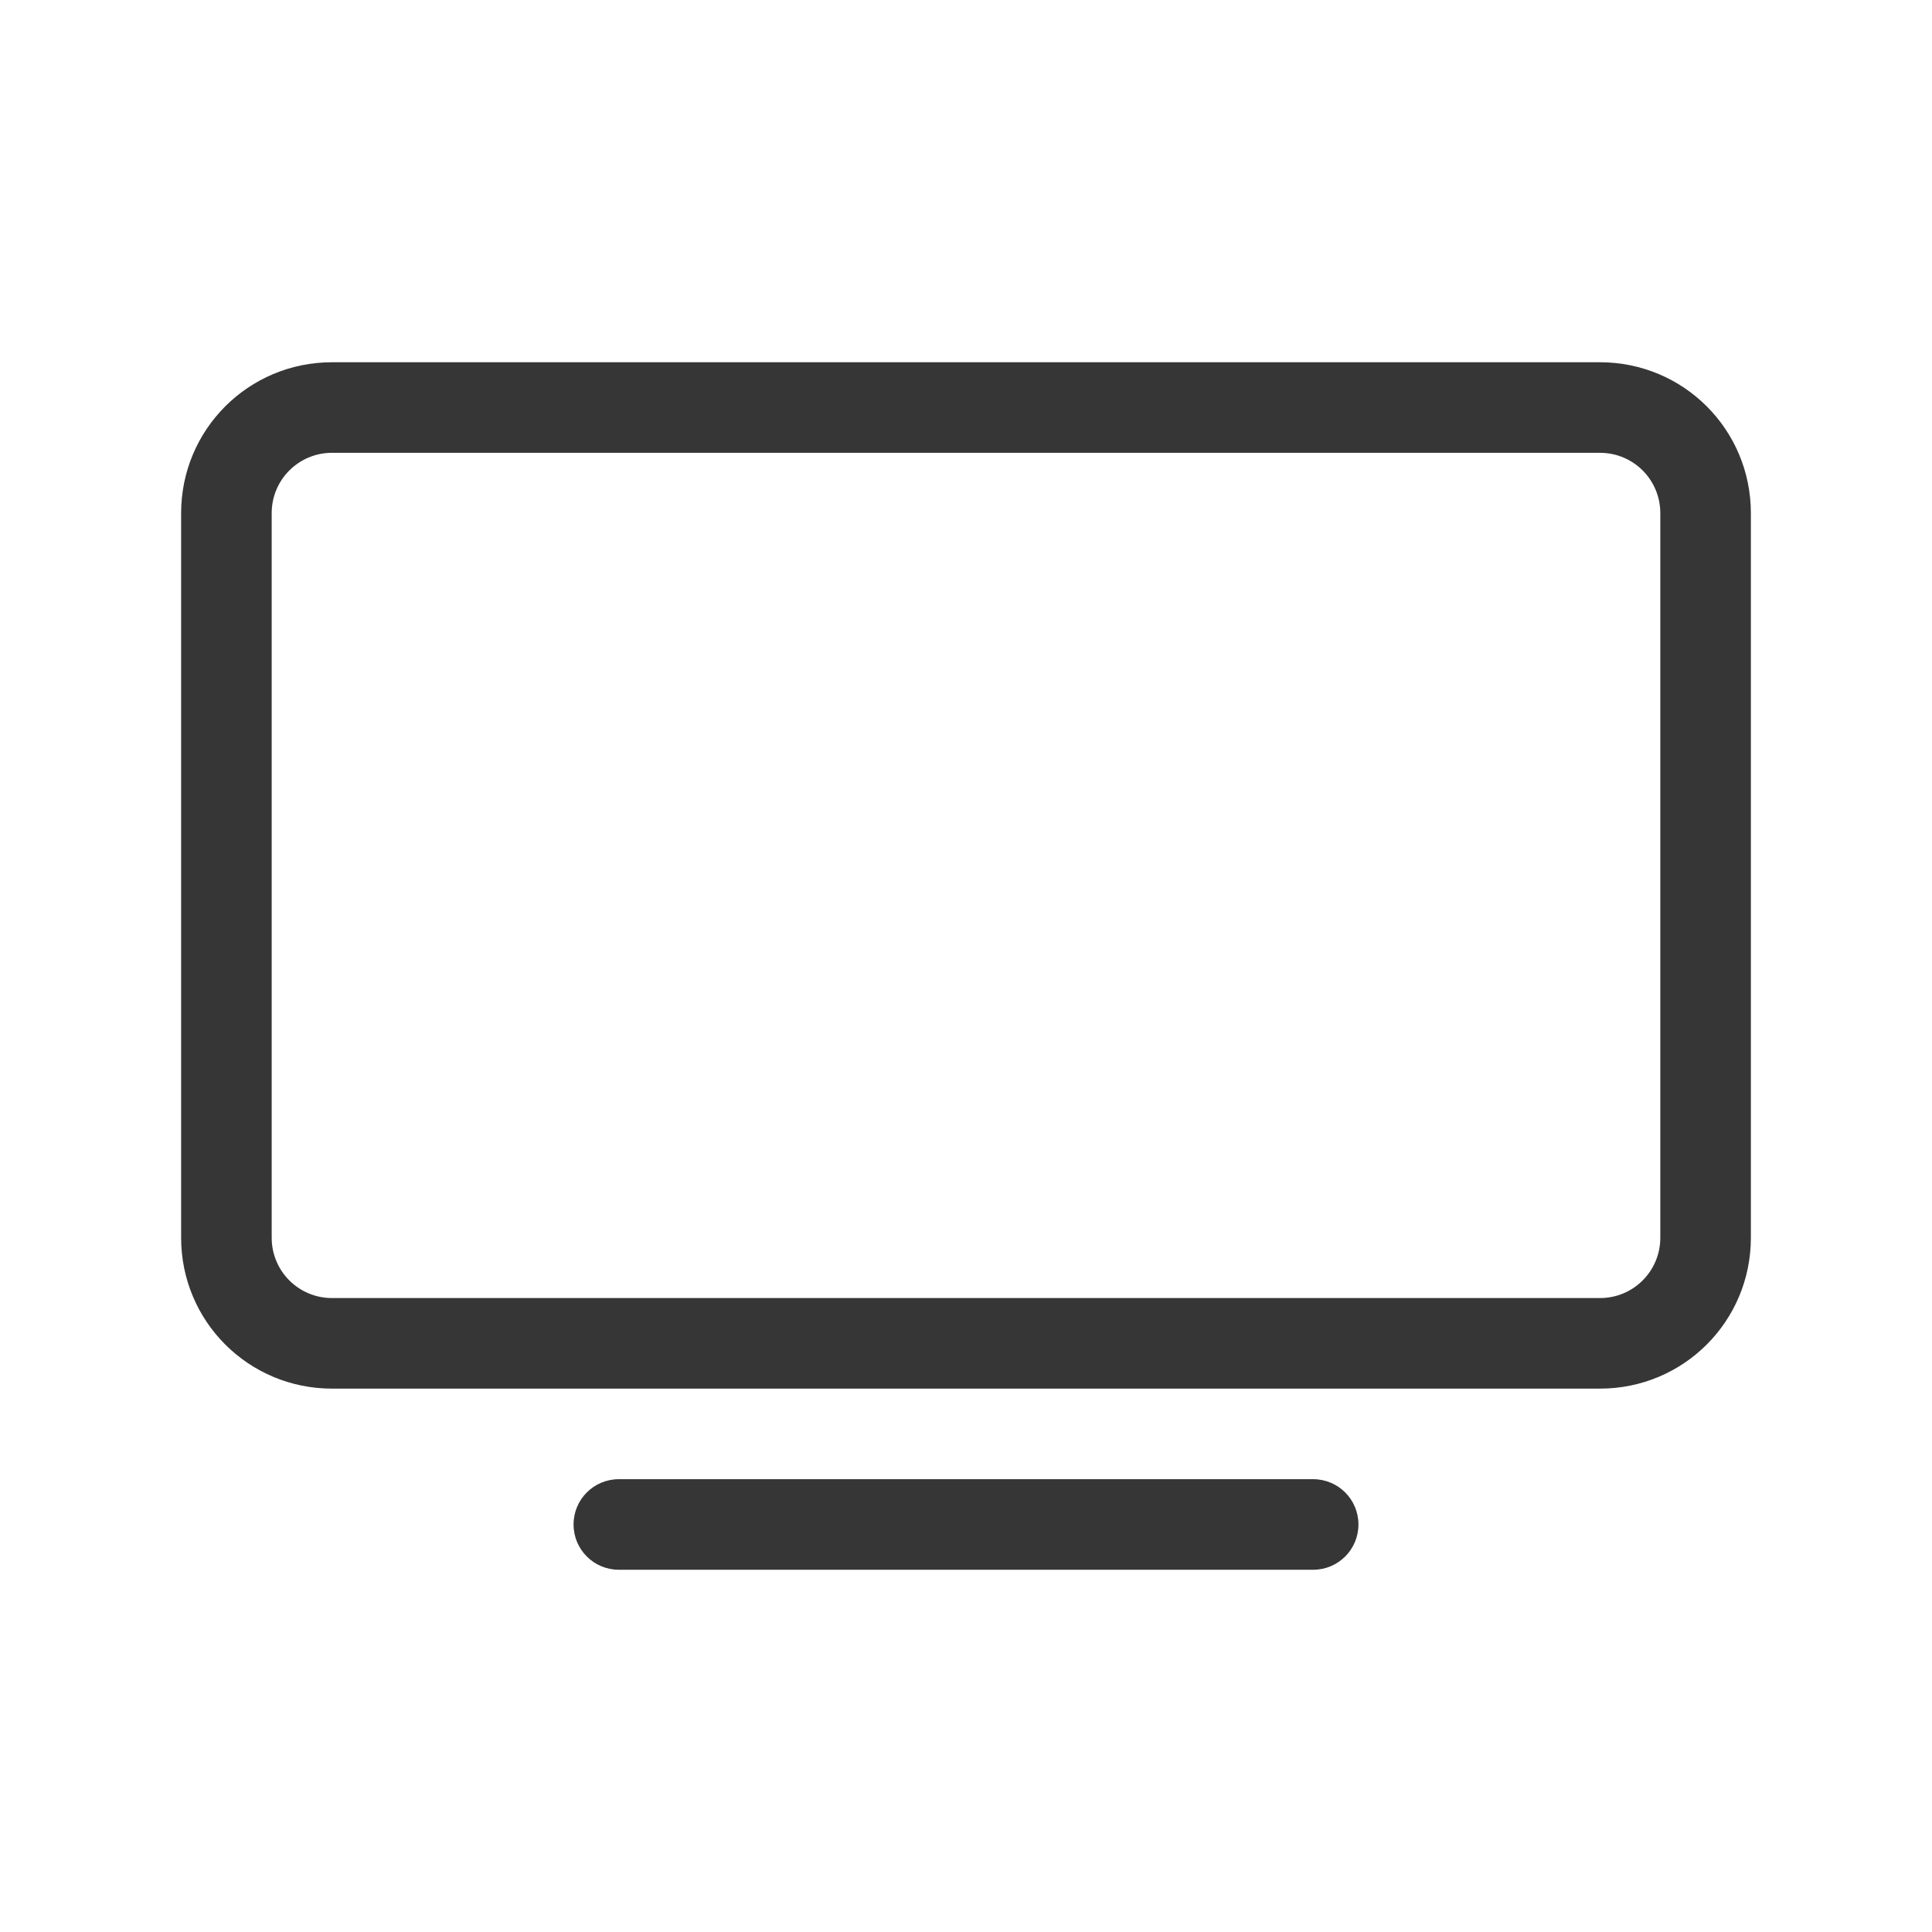 <svg width="32" height="32" version="1.1" xmlns="http://www.w3.org/2000/svg">
 <style id="current-color-scheme" type="text/css">.ColorScheme-Text {
        color:#363636;
      }</style>
 <path class="ColorScheme-Text" d="m5.5 6c-1.385 0-2.5 1.115-2.5 2.5v12c0 1.385 1.115 2.5 2.5 2.5h21c1.385 0 2.5-1.115 2.5-2.5v-12c0-1.385-1.115-2.5-2.5-2.5zm0 1.5h21c0.554 0 1 0.446 1 1v12c0 0.554-0.446 1-1 1h-21c-0.554 0-1-0.446-1-1v-12c0-0.554 0.446-1 1-1zm4.75 17c-0.415 0-0.75 0.335-0.75 0.75s0.335 0.75 0.75 0.75h11.5c0.415 0 0.75-0.335 0.75-0.75s-0.335-0.75-0.75-0.75z" fill="currentColor"/>
</svg>
